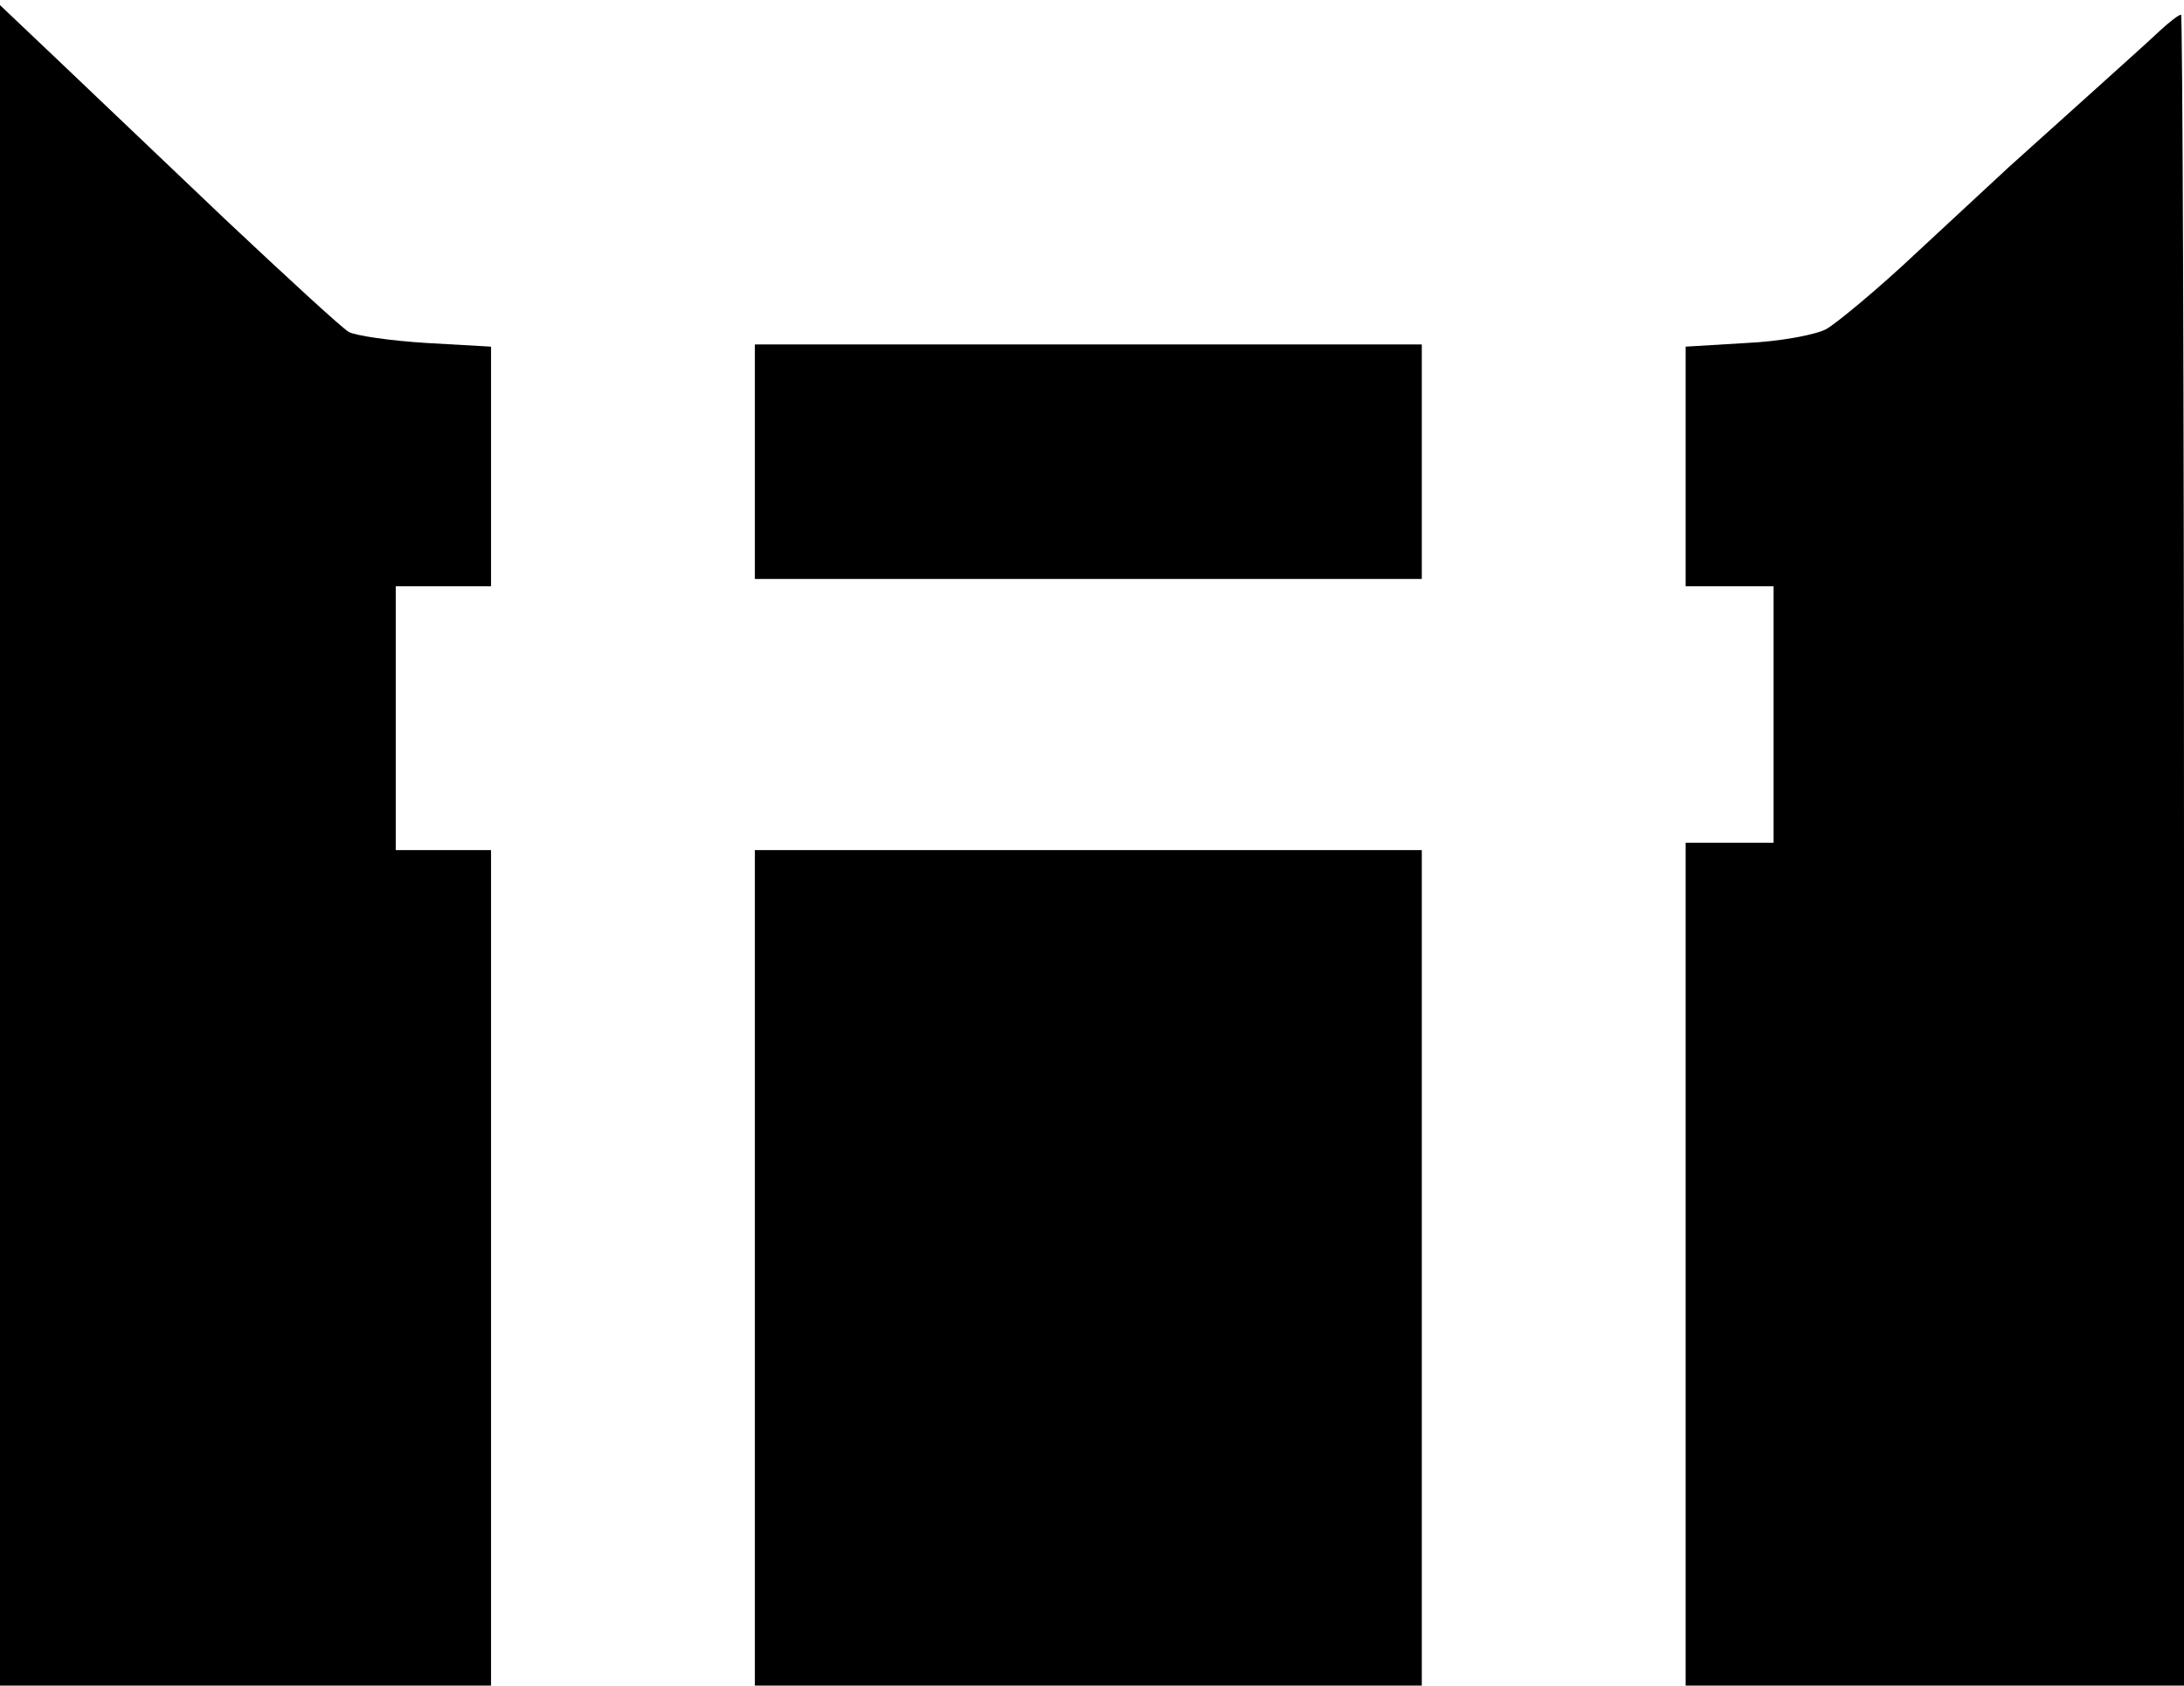 <?xml version="1.0" standalone="no"?>
<!DOCTYPE svg PUBLIC "-//W3C//DTD SVG 20010904//EN"
 "http://www.w3.org/TR/2001/REC-SVG-20010904/DTD/svg10.dtd">
<svg version="1.0" xmlns="http://www.w3.org/2000/svg"
 width="298pt" height="230pt" viewBox="0 0 298 230"
 preserveAspectRatio="xMidYMid meet">
<g transform="translate(0,230) scale(0.1,-0.1)"
fill="#000000" stroke="none">
<path d="M0 1146 l0 -1146 335 0 335 0 0 570 0 570 -65 0 -65 0 0 180 0 180
65 0 65 0 0 164 0 163 -88 5 c-49 3 -97 10 -106 15 -9 5 -85 75 -169 154 -84
80 -187 178 -229 218 l-78 74 0 -1147z"/>
<path d="M2947 2258 c-21 -20 -104 -94 -206 -186 -14 -13 -70 -65 -124 -115
-54 -51 -111 -98 -125 -106 -15 -8 -64 -17 -109 -19 l-83 -5 0 -163 0 -164 60
0 60 0 0 -175 0 -175 -60 0 -60 0 0 -575 0 -575 340 0 340 0 0 1140 c0 627 -2
1140 -4 1140 -3 0 -16 -10 -29 -22z"/>
<path d="M1030 1670 l0 -160 455 0 455 0 0 160 0 160 -455 0 -455 0 0 -160z"/>
<path d="M1030 570 l0 -570 455 0 455 0 0 570 0 570 -455 0 -455 0 0 -570z"/>
</g>
</svg>
